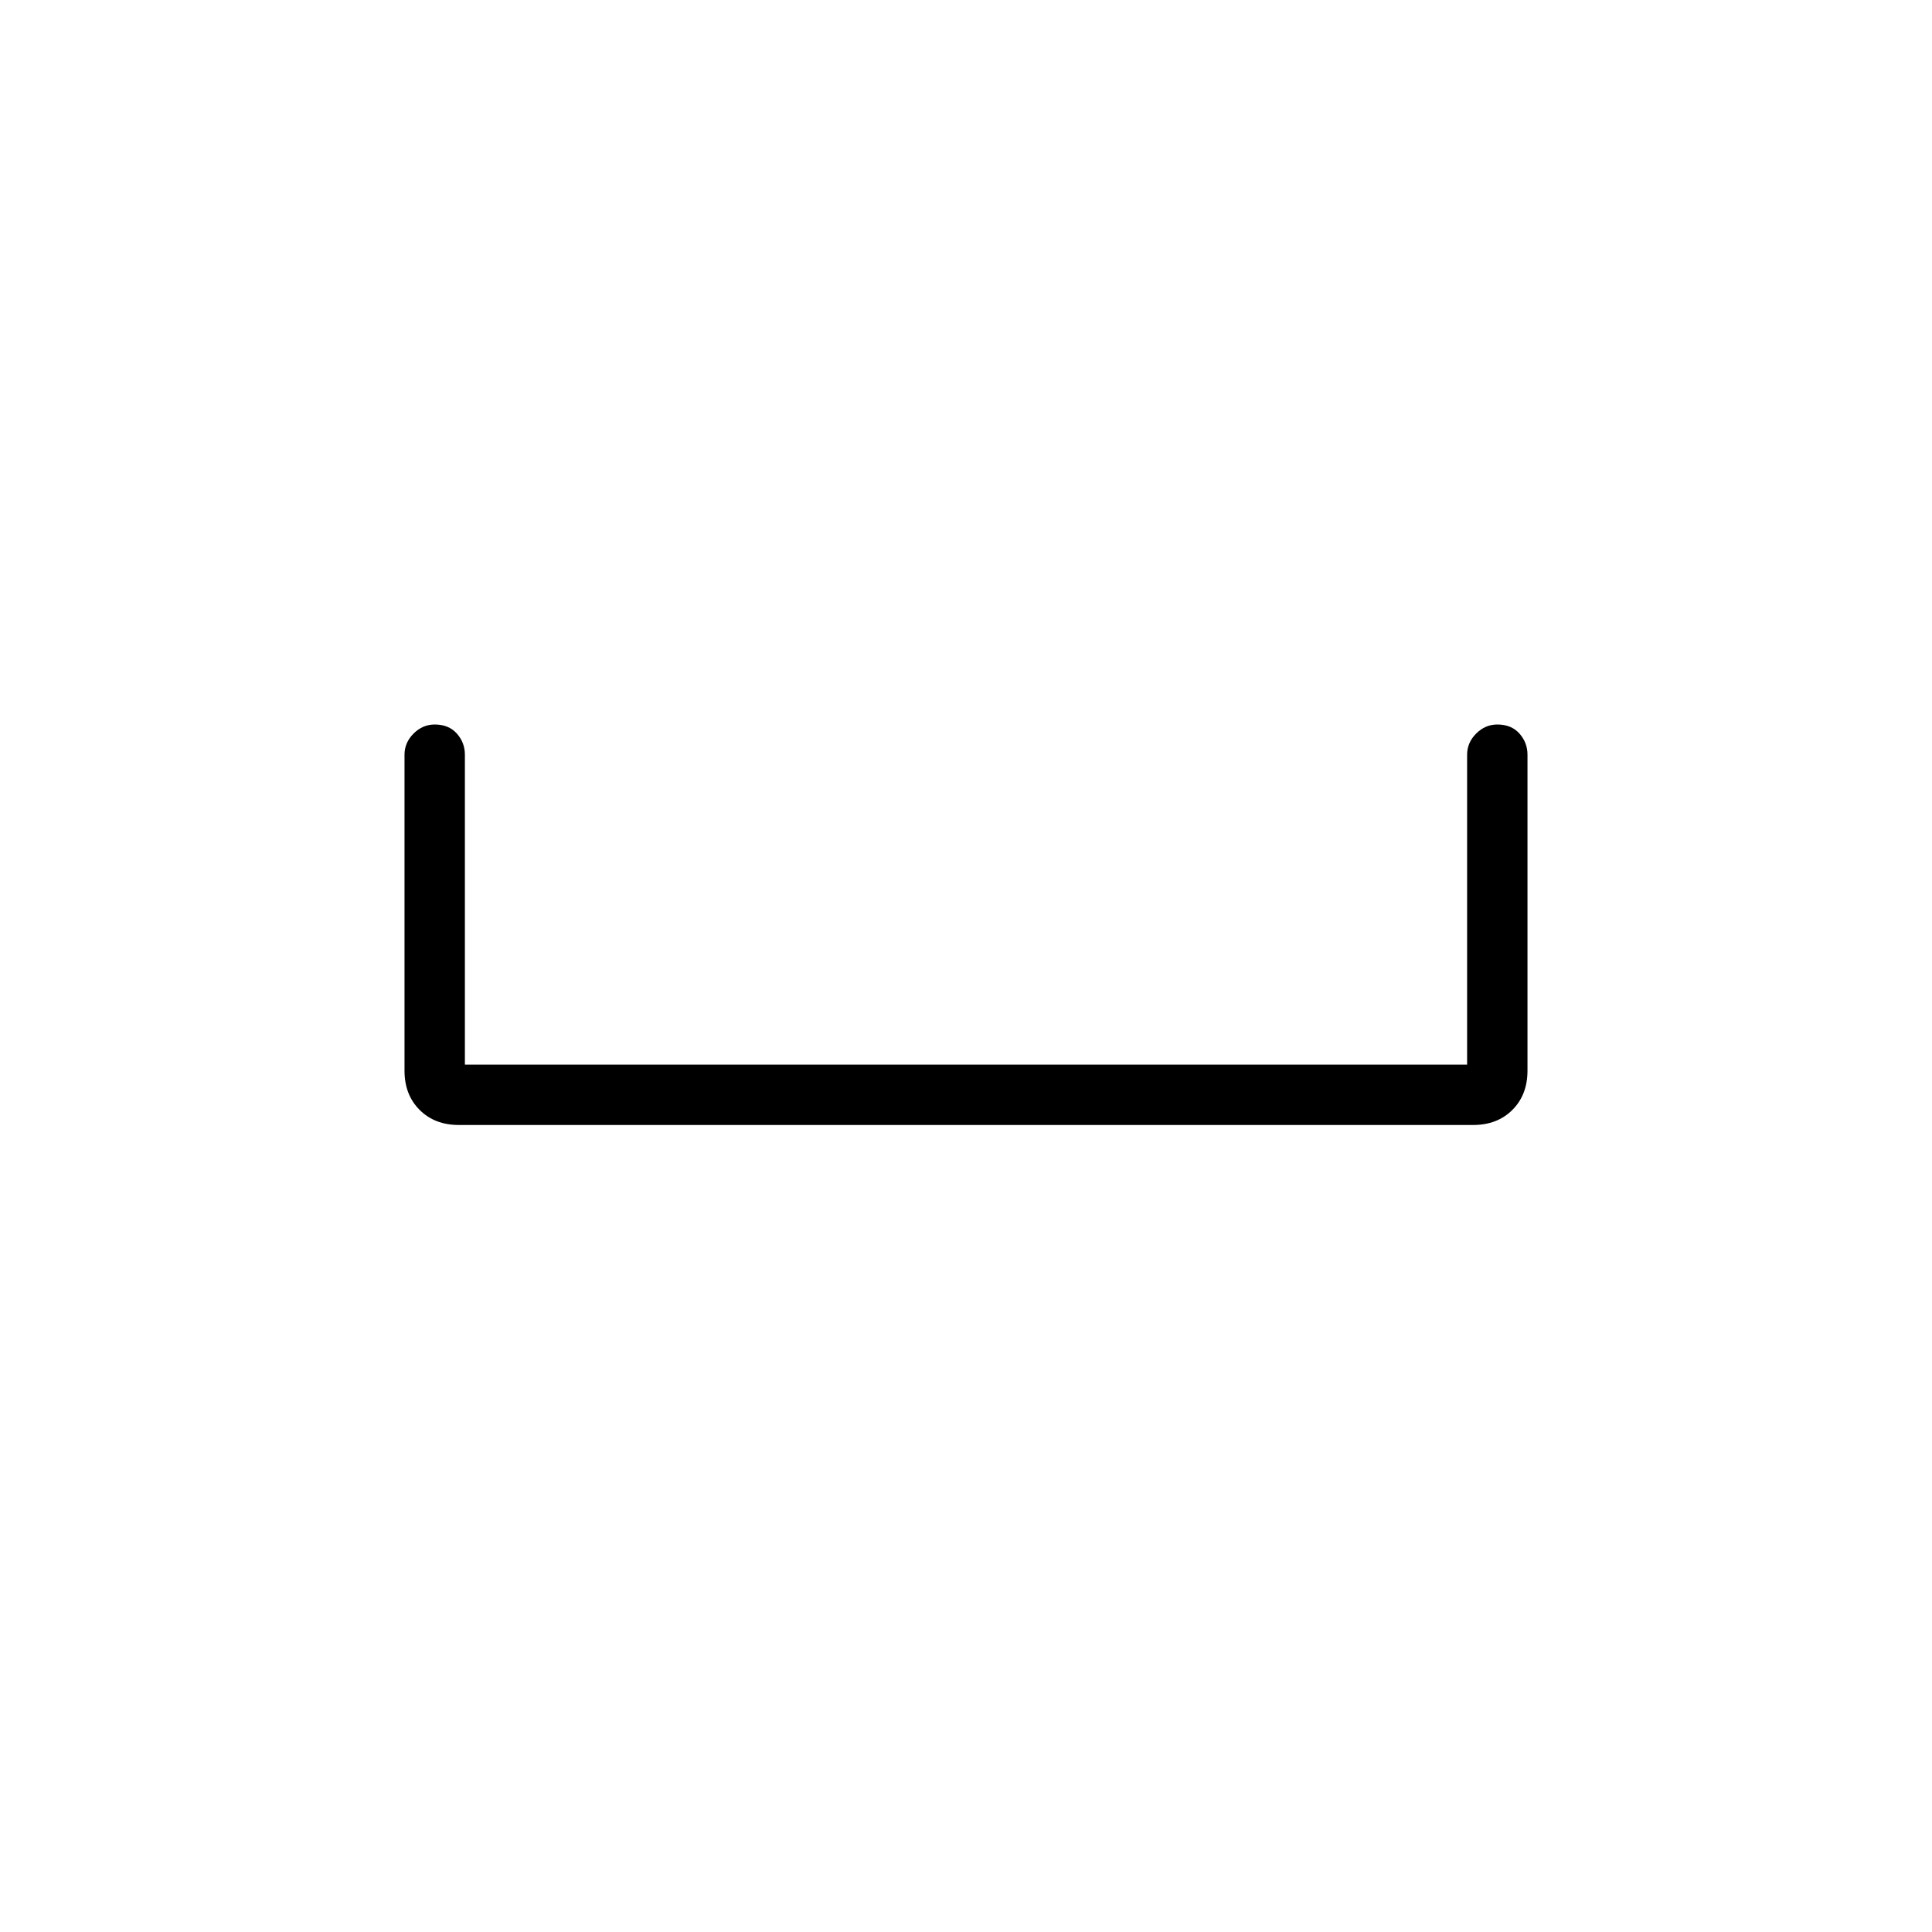 <svg xmlns="http://www.w3.org/2000/svg" height="48" width="48"><path d="M11.4 27.95Q10.8 27.95 10.425 27.575Q10.05 27.2 10.05 26.6V18.75Q10.05 18.45 10.275 18.225Q10.5 18 10.8 18Q11.15 18 11.35 18.225Q11.55 18.45 11.55 18.75V26.45H36.45V18.75Q36.45 18.45 36.675 18.225Q36.9 18 37.2 18Q37.55 18 37.75 18.225Q37.95 18.45 37.95 18.75V26.6Q37.95 27.2 37.575 27.575Q37.2 27.95 36.6 27.95Z"/></svg>